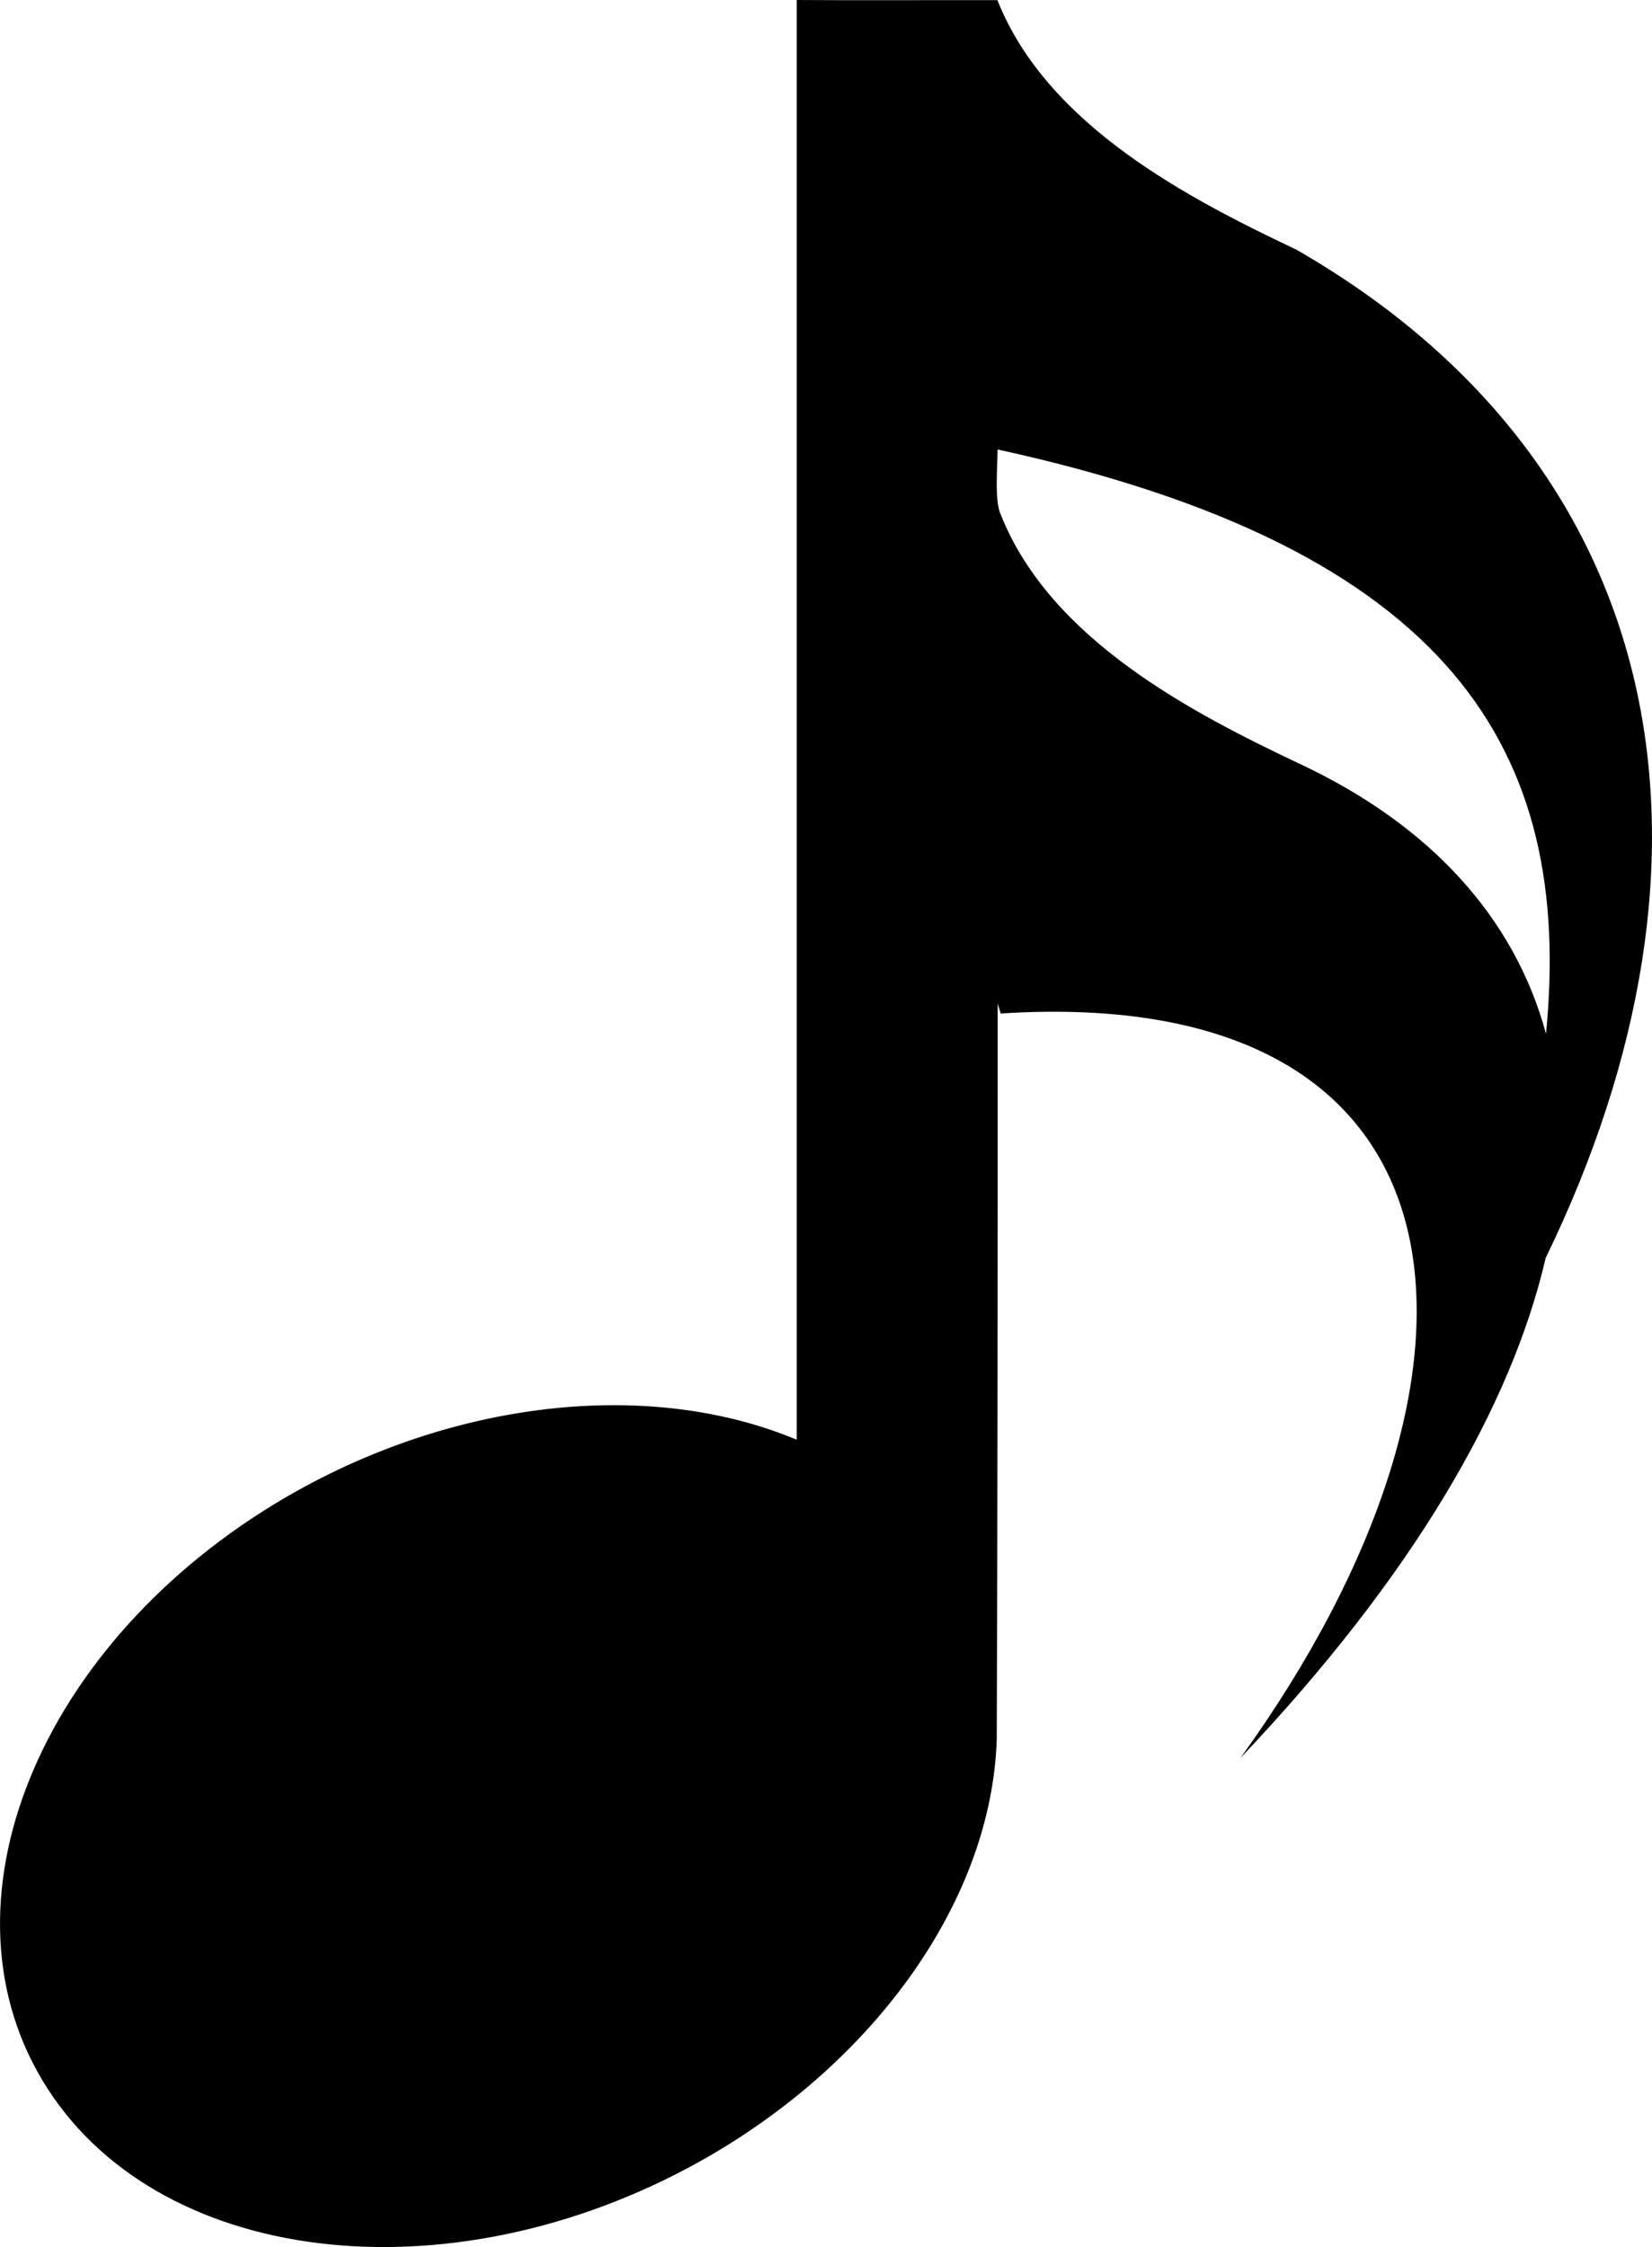 <?xml version="1.0" encoding="UTF-8" standalone="no"?>
<svg
   xmlns:dc="http://purl.org/dc/elements/1.1/"
   xmlns:cc="http://creativecommons.org/ns#"
   xmlns:rdf="http://www.w3.org/1999/02/22-rdf-syntax-ns#"
   xmlns:svg="http://www.w3.org/2000/svg"
   xmlns="http://www.w3.org/2000/svg"
   height="90"
   width="66.194"
   version="1.1"
   id="svg5720"
   y="0px"
   x="0px"
   viewBox="0 0 66.194 90">
  <defs
     id="defs5726" />
  <path
     id="path5722"
     d="m 31.923,0 0,57.664 c -5.762,-2.408 -13.394,-1.633 -19.982,2.027 -10.1,5.626 -14.687,16.203 -10.244,23.627 4.443,7.424 16.234,8.883 26.336,3.258 7.07,-3.949 11.711,-10.541 11.906,-16.926 0.035,-9.519 0.039,-19.493 0.037,-29.455 l 0.121,0.398 C 59.486,39.345 60.944,54.859 49.704,70.41 56.597,63.147 60.551,56.344 61.934,50.383 69.739,34.331 67.046,18.698 51.958,10.006 47.698,7.986 41.967,5.054 39.966,0.006 37.293,-0.001 34.563,0.019 31.923,0 Z m 8.047,18.002 c 18.233,3.978 23.082,12.09 21.977,23.404 -1.261,-4.651 -4.643,-8.363 -9.859,-10.807 -4.26,-2.02 -9.993,-4.952 -11.994,-10 -0.251,-0.548 -0.123,-1.907 -0.123,-2.598 z" />
</svg>

